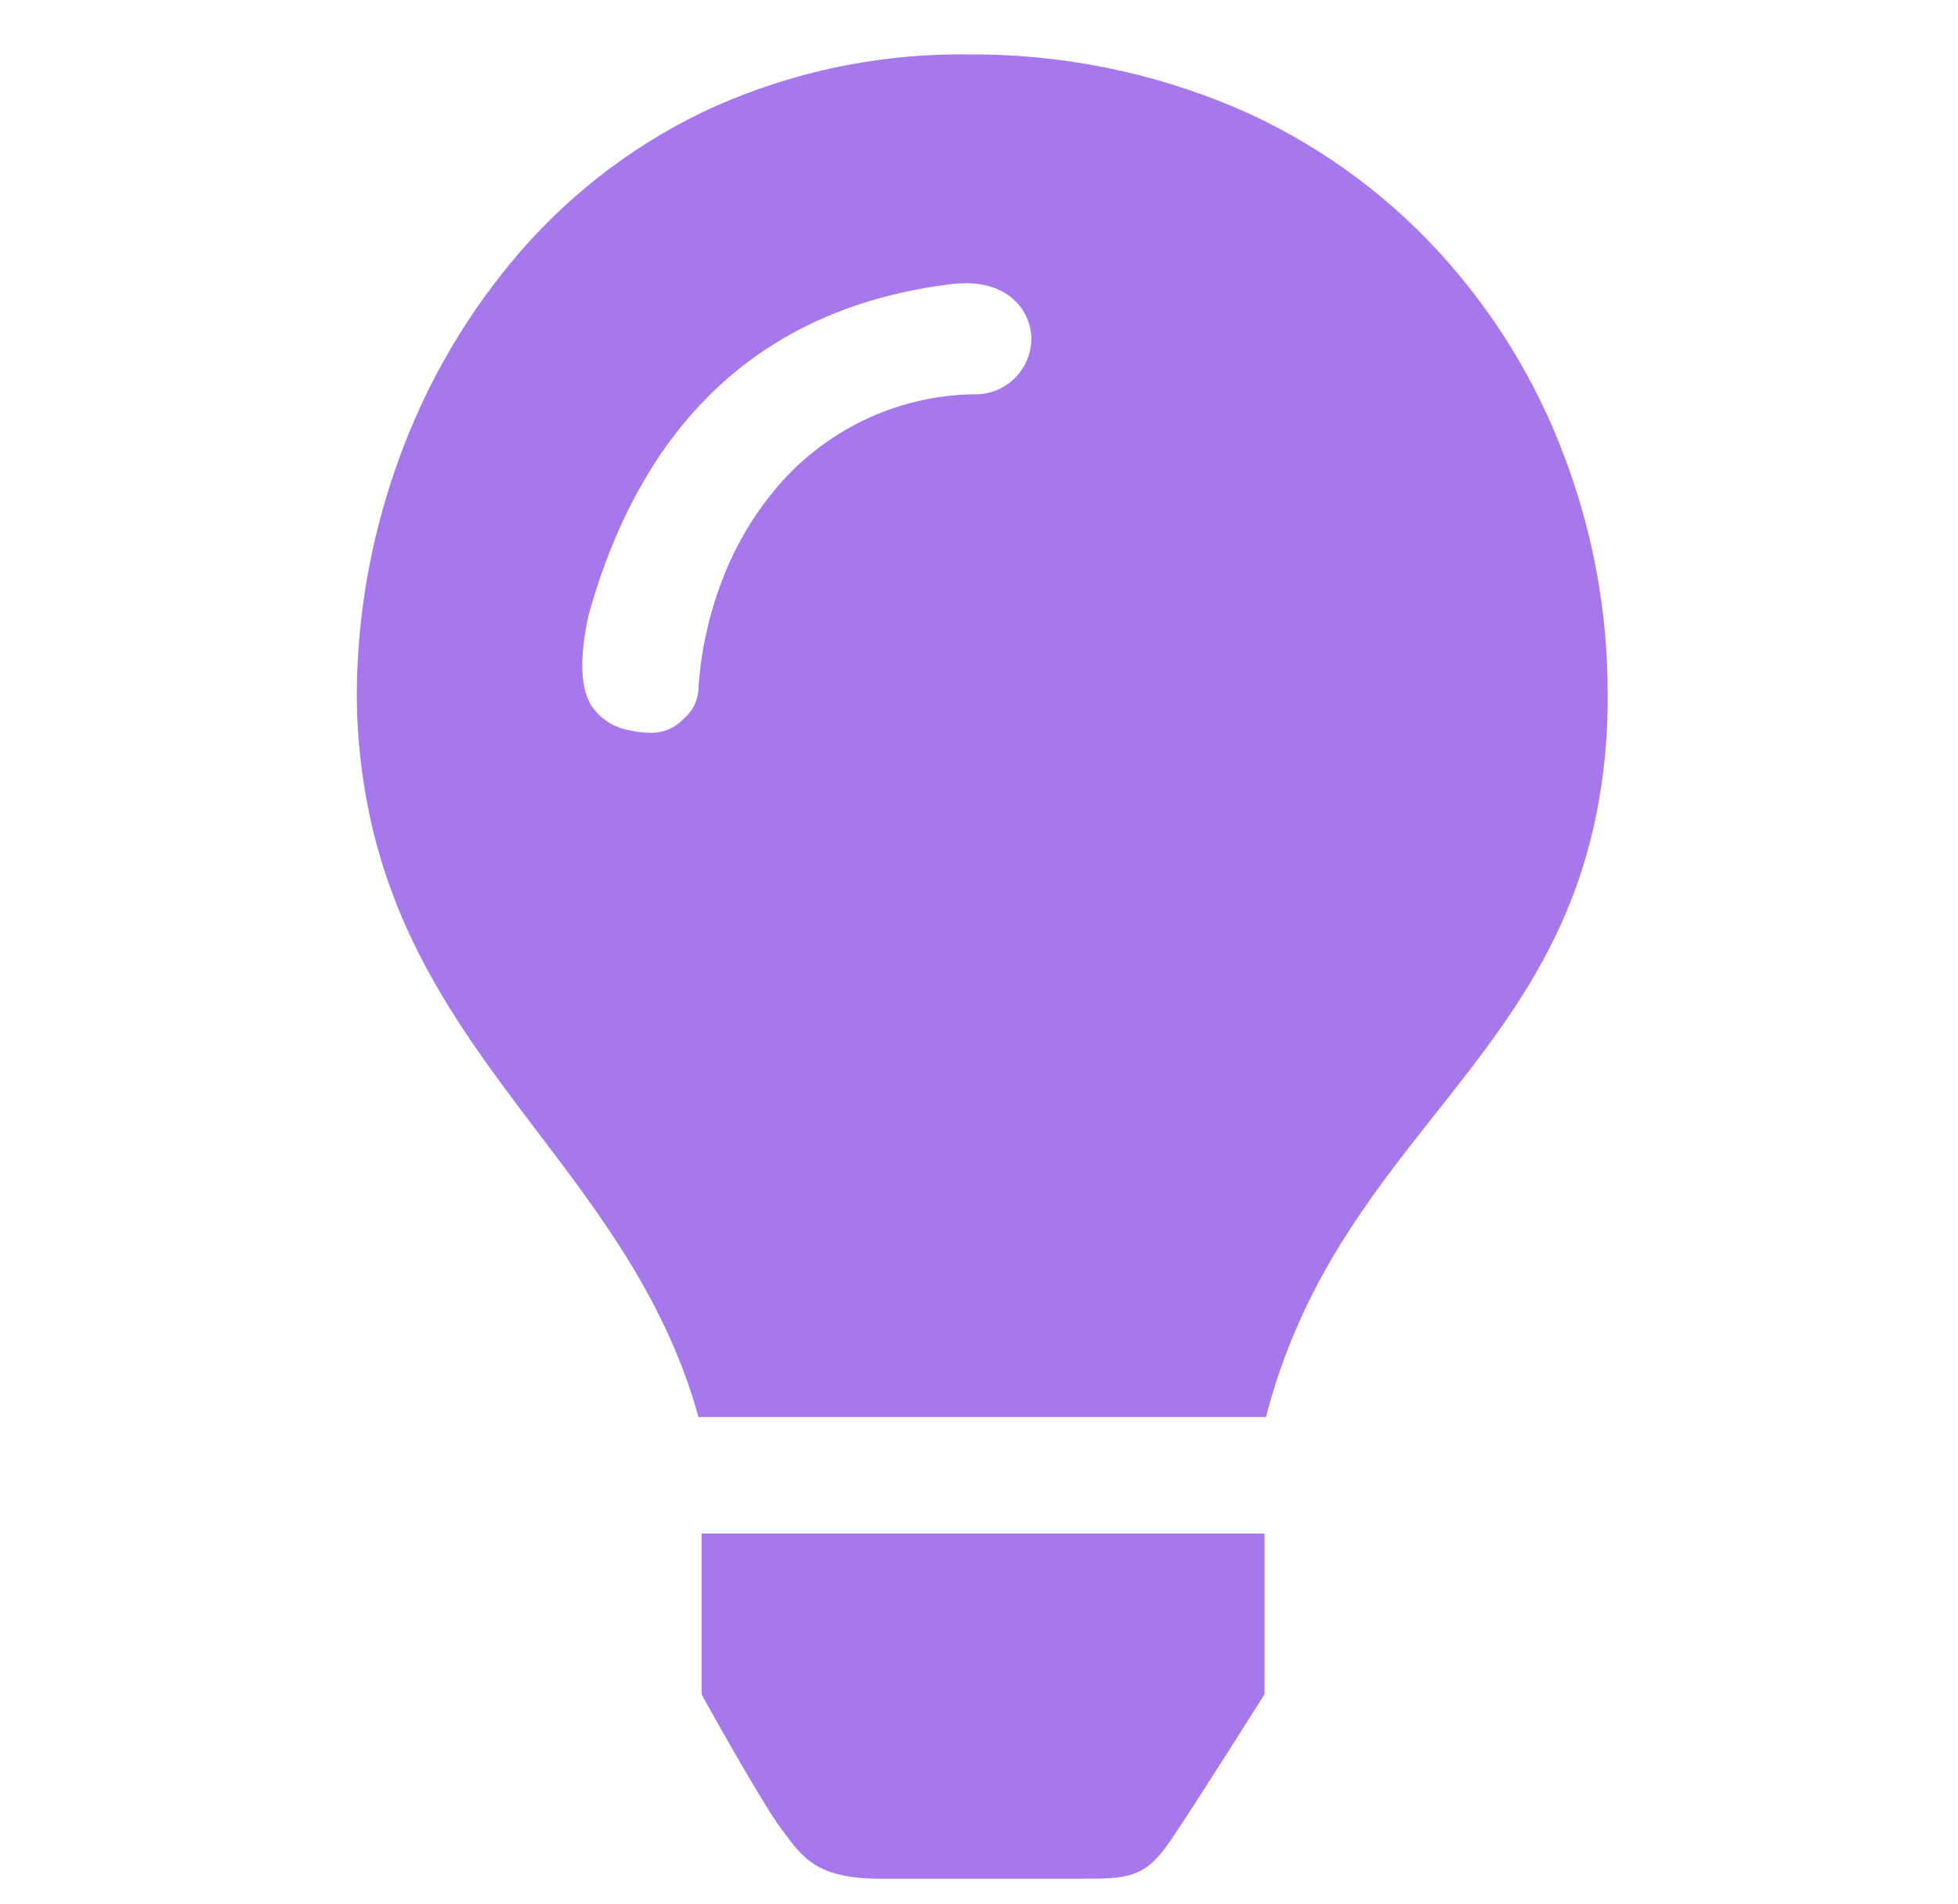 <svg width="36" height="35" viewBox="0 0 36 35" fill="none" xmlns="http://www.w3.org/2000/svg">
<path d="M23.276 26.052H12.842C12.257 23.939 11.057 22.357 9.896 20.828C9.084 19.758 8.245 18.652 7.621 17.371C7.293 16.705 7.039 16.005 6.862 15.284C6.664 14.46 6.562 13.615 6.56 12.766C6.566 11.354 6.806 9.953 7.271 8.62C7.745 7.239 8.463 5.956 9.392 4.832C10.35 3.669 11.547 2.727 12.901 2.07C14.426 1.348 16.093 0.982 17.779 1.001C19.484 0.985 21.175 1.322 22.744 1.991C24.148 2.6 25.409 3.496 26.447 4.623C27.452 5.716 28.238 6.993 28.76 8.385C29.291 9.784 29.562 11.269 29.559 12.766C29.566 13.601 29.476 14.434 29.291 15.249C29.131 15.94 28.893 16.611 28.581 17.247C27.99 18.457 27.215 19.437 26.393 20.476C25.171 22.021 23.907 23.618 23.276 26.052V26.052ZM17.756 5.207C17.67 5.207 17.584 5.212 17.499 5.223C14.082 5.639 11.836 7.684 10.823 11.303C10.656 12.07 10.668 12.609 10.858 12.951C10.938 13.077 11.044 13.185 11.168 13.267C11.293 13.349 11.433 13.404 11.581 13.428C11.702 13.456 11.826 13.471 11.951 13.473C12.062 13.477 12.171 13.458 12.274 13.417C12.377 13.377 12.47 13.315 12.548 13.237L12.57 13.215C12.653 13.147 12.72 13.061 12.767 12.964C12.814 12.867 12.84 12.761 12.842 12.654C12.884 11.997 13.023 11.349 13.253 10.733C13.48 10.112 13.811 9.534 14.231 9.023C14.677 8.479 15.235 8.039 15.867 7.733C16.499 7.427 17.189 7.262 17.891 7.249C18.03 7.255 18.168 7.233 18.297 7.184C18.427 7.135 18.546 7.06 18.646 6.964C18.746 6.868 18.826 6.753 18.88 6.625C18.934 6.497 18.962 6.359 18.963 6.22C18.954 5.732 18.573 5.206 17.756 5.207Z" fill="#A678EC"/>
<path d="M12.899 28.195H23.249V31.151C23.249 31.151 22.032 33.083 21.541 33.812C21.05 34.542 20.755 34.542 19.813 34.542H16.199C14.981 34.542 14.745 34.128 14.372 33.635C13.999 33.142 12.899 31.151 12.899 31.151V28.195Z" fill="#A678EC"/>
</svg>
